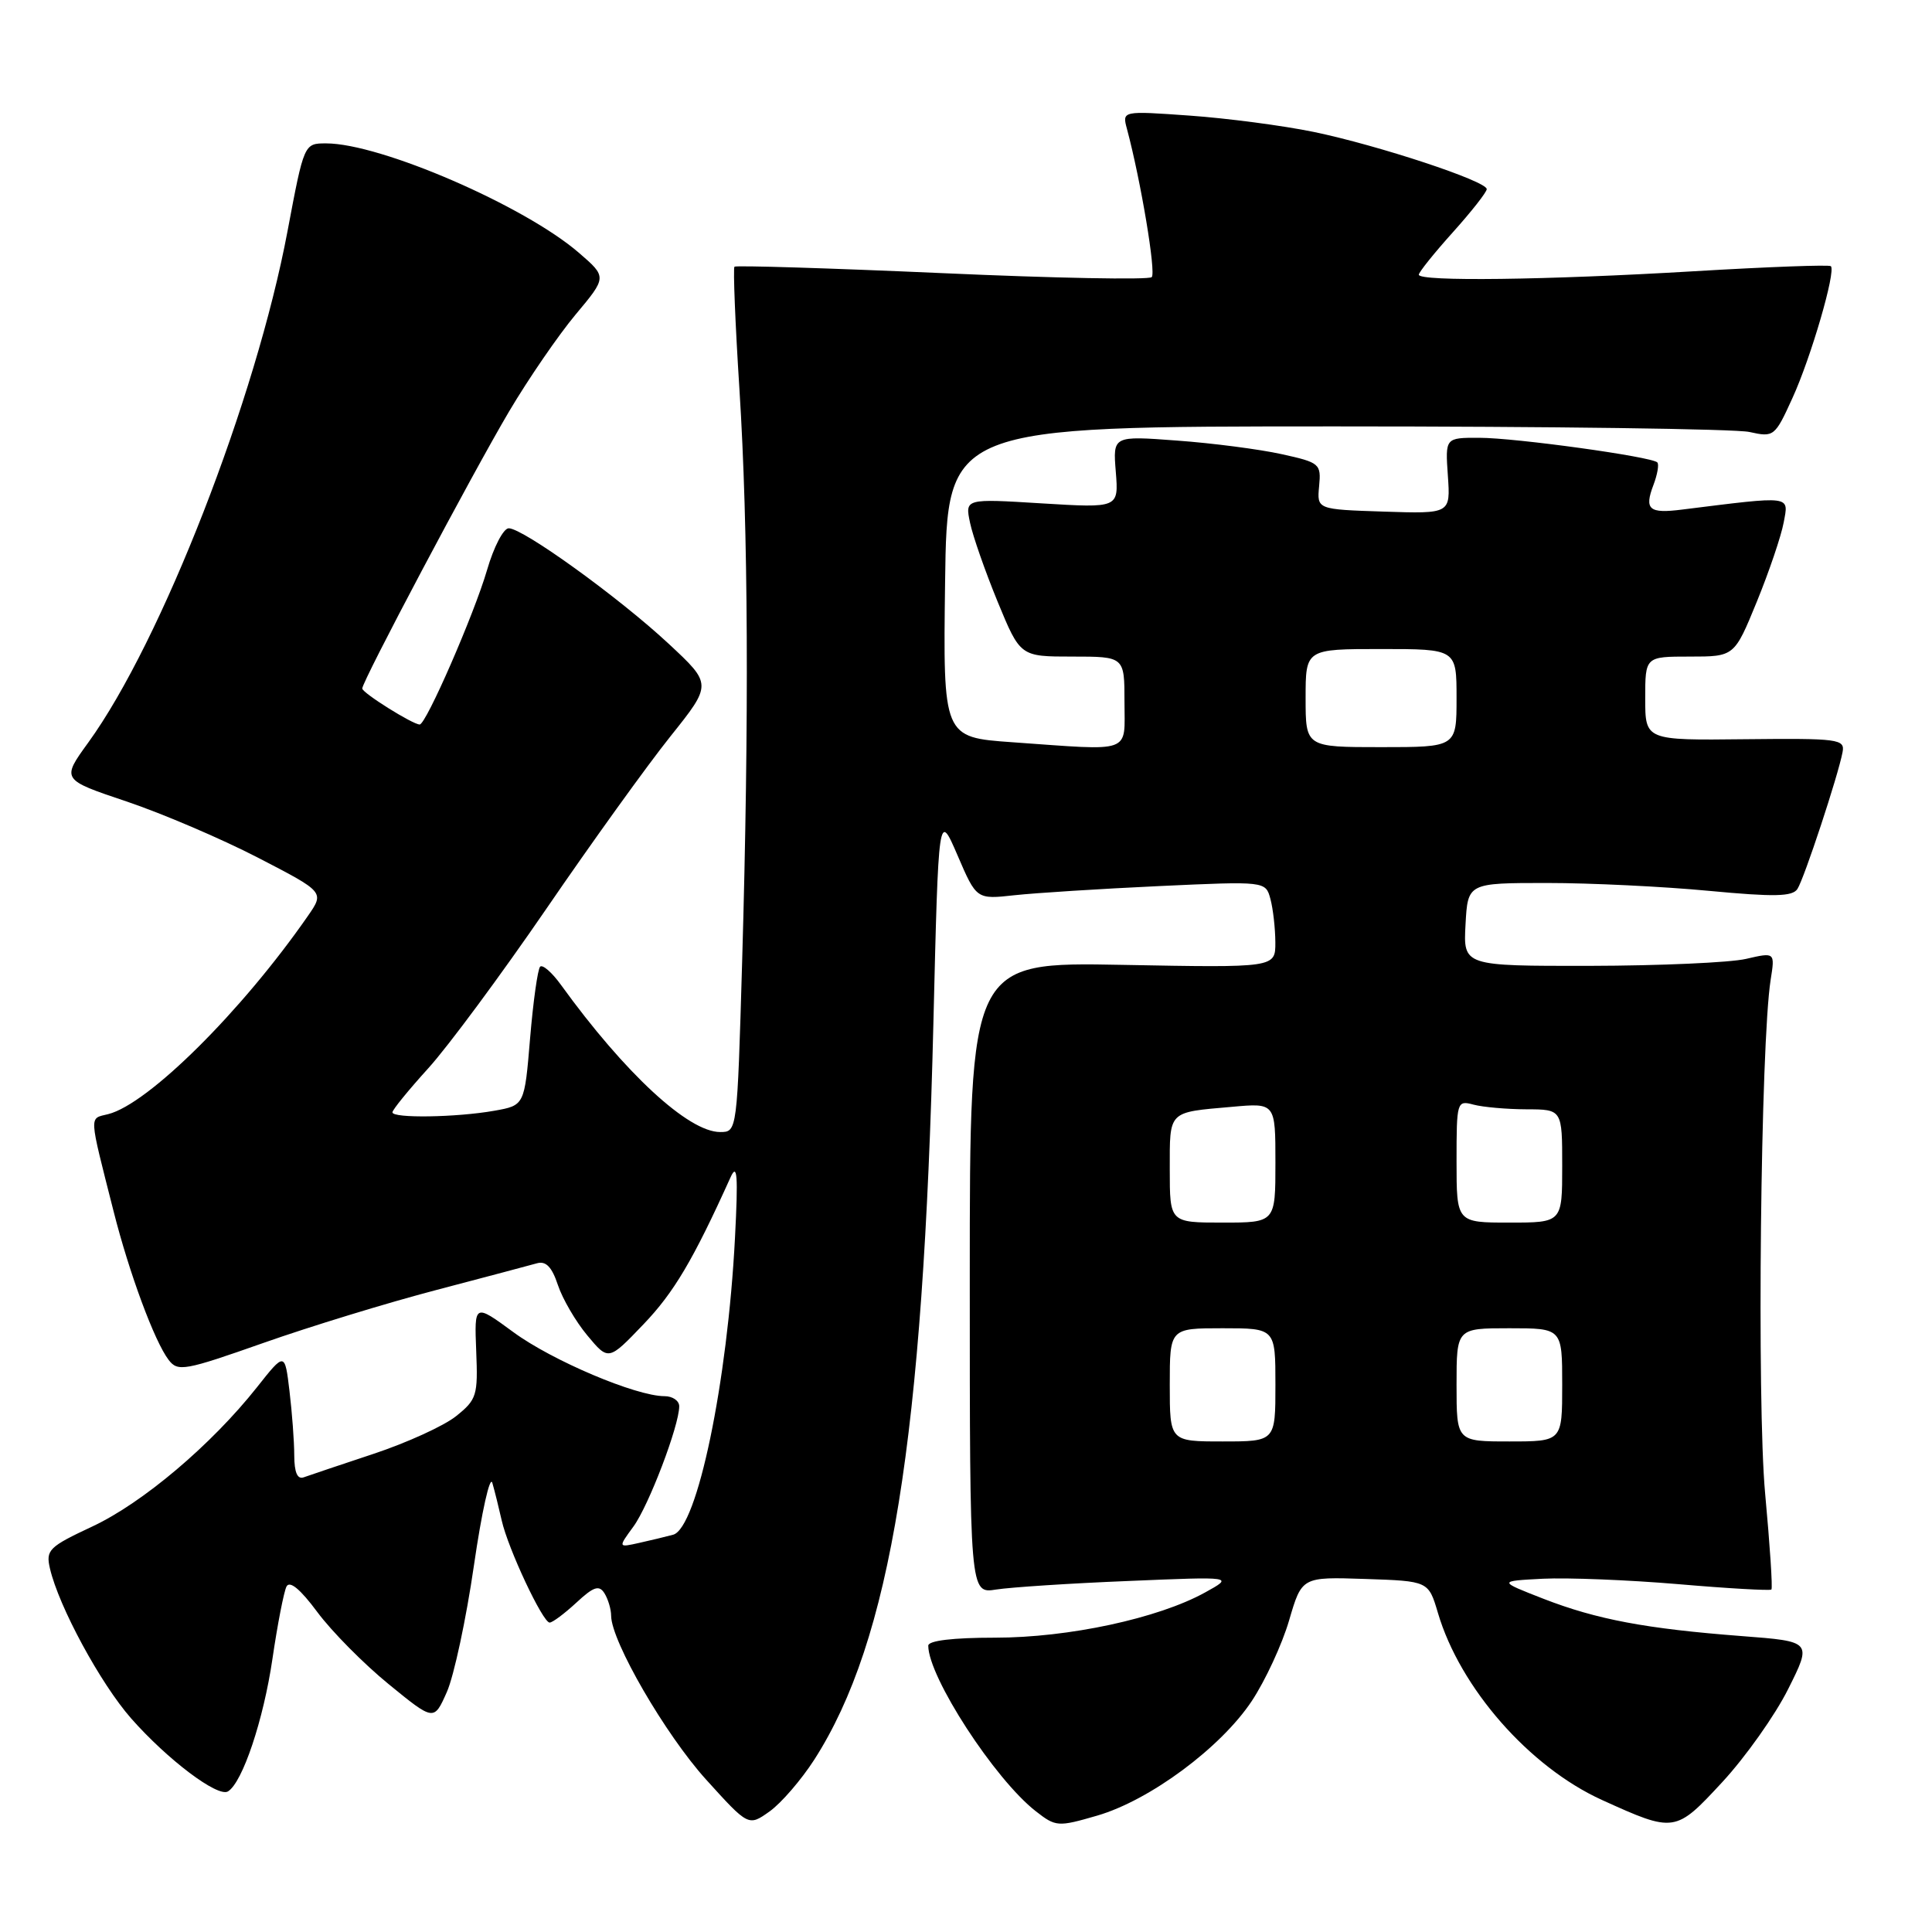<?xml version="1.0" encoding="UTF-8" standalone="no"?>
<!DOCTYPE svg PUBLIC "-//W3C//DTD SVG 1.1//EN" "http://www.w3.org/Graphics/SVG/1.1/DTD/svg11.dtd" >
<svg xmlns="http://www.w3.org/2000/svg" xmlns:xlink="http://www.w3.org/1999/xlink" version="1.1" viewBox="0 0 256 256">
 <g >
 <path fill="currentColor"
d=" M 107.90 233.16 C 118.03 217.37 122.35 190.65 123.68 135.56 C 124.36 107.50 124.36 107.50 126.88 113.34 C 129.39 119.18 129.39 119.18 134.44 118.62 C 137.22 118.32 145.85 117.77 153.60 117.41 C 167.70 116.76 167.70 116.76 168.34 119.13 C 168.69 120.43 168.98 123.01 168.99 124.87 C 169.00 128.23 169.00 128.23 148.75 127.85 C 128.50 127.47 128.50 127.47 128.50 169.32 C 128.50 211.18 128.50 211.18 132.00 210.62 C 133.93 210.32 141.80 209.80 149.50 209.49 C 163.50 208.90 163.50 208.90 159.68 211.01 C 153.45 214.45 141.59 217.00 131.84 217.00 C 126.27 217.00 123.00 217.39 123.00 218.06 C 123.00 222.20 131.81 235.77 137.25 240.00 C 139.90 242.07 140.18 242.09 145.38 240.58 C 152.36 238.55 161.77 231.57 165.87 225.39 C 167.65 222.70 169.88 217.90 170.81 214.72 C 172.50 208.94 172.50 208.94 180.89 209.22 C 189.28 209.50 189.28 209.50 190.53 213.71 C 193.46 223.66 202.65 234.14 212.28 238.51 C 221.89 242.87 222.00 242.85 228.22 236.13 C 231.28 232.82 235.21 227.28 236.94 223.81 C 240.10 217.50 240.10 217.50 230.80 216.79 C 218.11 215.82 211.57 214.59 204.50 211.84 C 198.50 209.50 198.50 209.50 204.45 209.19 C 207.72 209.03 215.79 209.35 222.39 209.91 C 229.00 210.48 234.54 210.79 234.72 210.62 C 234.90 210.44 234.52 204.71 233.89 197.90 C 232.78 185.87 233.29 138.27 234.62 129.83 C 235.20 126.17 235.20 126.17 231.35 127.06 C 229.23 127.55 219.94 127.96 210.69 127.98 C 193.89 128.00 193.89 128.00 194.19 122.50 C 194.49 117.00 194.49 117.00 204.99 117.00 C 210.77 117.00 220.41 117.47 226.42 118.04 C 235.12 118.86 237.51 118.81 238.17 117.79 C 239.06 116.42 243.57 102.75 244.15 99.66 C 244.48 97.93 243.63 97.82 231.25 97.95 C 218.00 98.10 218.00 98.10 218.00 92.55 C 218.00 87.00 218.00 87.00 223.91 87.00 C 229.81 87.00 229.81 87.00 232.78 79.75 C 234.41 75.76 236.02 71.02 236.35 69.22 C 237.02 65.62 237.58 65.69 222.90 67.52 C 218.50 68.08 217.85 67.52 219.09 64.26 C 219.62 62.86 219.85 61.52 219.60 61.27 C 218.84 60.51 200.80 58.01 196.00 58.01 C 191.50 58.00 191.50 58.00 191.85 63.04 C 192.20 68.08 192.20 68.08 183.35 67.79 C 174.50 67.50 174.50 67.50 174.79 64.42 C 175.07 61.45 174.89 61.29 169.79 60.17 C 166.88 59.53 160.67 58.72 155.98 58.38 C 147.46 57.74 147.46 57.74 147.85 62.53 C 148.23 67.32 148.23 67.32 138.04 66.70 C 127.86 66.07 127.86 66.07 128.54 69.29 C 128.91 71.05 130.56 75.76 132.20 79.75 C 135.19 87.00 135.19 87.00 142.09 87.00 C 149.00 87.00 149.00 87.00 149.00 93.00 C 149.00 99.94 150.25 99.49 134.13 98.35 C 124.96 97.70 124.96 97.70 125.23 77.10 C 125.50 56.50 125.50 56.50 177.00 56.50 C 205.32 56.50 229.99 56.83 231.81 57.24 C 235.05 57.96 235.18 57.86 237.51 52.74 C 239.96 47.39 243.29 35.95 242.60 35.27 C 242.39 35.06 234.25 35.36 224.50 35.94 C 204.85 37.11 188.00 37.32 188.00 36.40 C 188.00 36.07 190.03 33.54 192.50 30.79 C 194.97 28.04 197.00 25.46 197.00 25.06 C 197.00 24.00 182.61 19.25 174.07 17.48 C 169.99 16.64 162.60 15.67 157.66 15.32 C 148.68 14.68 148.68 14.68 149.33 17.09 C 151.17 23.97 153.20 36.13 152.61 36.72 C 152.24 37.10 139.73 36.86 124.81 36.19 C 109.89 35.53 97.52 35.15 97.32 35.34 C 97.13 35.54 97.42 42.86 97.98 51.60 C 99.15 70.02 99.27 95.25 98.34 127.34 C 97.68 150.00 97.68 150.00 95.42 150.00 C 91.22 150.00 82.81 142.23 74.33 130.50 C 73.14 128.85 71.90 127.77 71.57 128.09 C 71.25 128.42 70.65 132.69 70.24 137.58 C 69.50 146.47 69.50 146.47 65.50 147.18 C 60.47 148.07 52.00 148.20 52.00 147.39 C 52.00 147.05 54.14 144.43 56.75 141.55 C 59.36 138.68 66.40 129.16 72.40 120.41 C 78.39 111.66 85.78 101.39 88.83 97.58 C 94.36 90.66 94.36 90.66 88.60 85.30 C 82.04 79.19 69.31 70.00 67.41 70.00 C 66.71 70.00 65.42 72.48 64.54 75.52 C 62.84 81.35 56.46 96.00 55.61 96.00 C 54.69 96.00 48.00 91.81 48.00 91.23 C 48.00 90.27 62.52 62.87 67.45 54.53 C 70.02 50.19 73.99 44.41 76.27 41.68 C 80.43 36.71 80.43 36.71 76.70 33.49 C 69.49 27.26 50.41 19.00 43.22 19.00 C 40.29 19.00 40.29 19.00 38.10 30.62 C 33.92 52.87 21.38 85.03 11.69 98.40 C 8.14 103.30 8.14 103.30 16.74 106.19 C 21.47 107.78 29.31 111.13 34.17 113.64 C 42.99 118.20 42.99 118.20 40.81 121.35 C 32.04 133.99 19.64 146.30 14.33 147.63 C 11.78 148.27 11.73 147.40 15.05 160.50 C 17.11 168.66 20.48 177.77 22.35 180.20 C 23.56 181.79 24.47 181.62 34.89 177.95 C 41.07 175.77 51.39 172.61 57.82 170.93 C 64.24 169.24 70.25 167.65 71.16 167.39 C 72.34 167.06 73.13 167.88 73.92 170.26 C 74.53 172.10 76.29 175.12 77.83 176.96 C 80.63 180.32 80.63 180.32 85.27 175.47 C 89.29 171.27 91.84 166.98 96.80 156.00 C 97.69 154.03 97.82 155.72 97.39 164.00 C 96.40 183.18 92.38 202.50 89.19 203.36 C 88.26 203.61 86.24 204.10 84.70 204.44 C 81.89 205.07 81.89 205.07 83.93 202.28 C 85.96 199.51 90.00 188.90 90.00 186.34 C 90.00 185.60 89.12 185.00 88.05 185.00 C 84.28 185.00 73.16 180.29 68.03 176.52 C 62.85 172.72 62.85 172.72 63.10 179.01 C 63.34 184.91 63.18 185.45 60.43 187.65 C 58.82 188.94 53.90 191.18 49.50 192.64 C 45.10 194.10 40.94 195.50 40.25 195.75 C 39.41 196.06 39.00 195.12 38.99 192.86 C 38.99 191.01 38.70 187.17 38.36 184.33 C 37.74 179.15 37.74 179.15 34.04 183.83 C 28.01 191.44 18.93 199.13 12.25 202.26 C 6.46 204.97 6.05 205.38 6.62 207.84 C 7.79 212.88 13.32 223.08 17.37 227.69 C 22.20 233.17 28.87 238.20 30.21 237.37 C 32.14 236.18 34.91 227.91 36.10 219.81 C 36.77 215.24 37.61 210.93 37.96 210.23 C 38.38 209.40 39.79 210.56 42.05 213.61 C 43.95 216.17 48.20 220.47 51.50 223.16 C 57.50 228.06 57.50 228.06 59.21 224.20 C 60.15 222.08 61.77 214.53 62.80 207.42 C 63.83 200.32 64.93 195.40 65.24 196.50 C 65.56 197.60 66.11 199.84 66.48 201.47 C 67.32 205.21 71.92 215.00 72.83 215.00 C 73.21 215.00 74.80 213.81 76.37 212.36 C 78.65 210.24 79.38 209.99 80.09 211.11 C 80.57 211.88 80.98 213.23 80.98 214.12 C 81.02 217.51 88.17 229.84 93.55 235.79 C 99.18 242.01 99.18 242.01 101.98 240.02 C 103.52 238.92 106.18 235.83 107.90 233.16 Z  M 155.00 183.50 C 155.00 176.00 155.00 176.00 162.00 176.00 C 169.00 176.00 169.00 176.00 169.00 183.50 C 169.00 191.00 169.00 191.00 162.00 191.00 C 155.00 191.00 155.00 191.00 155.00 183.50 Z  M 193.00 183.50 C 193.00 176.00 193.00 176.00 200.00 176.00 C 207.00 176.00 207.00 176.00 207.00 183.50 C 207.00 191.00 207.00 191.00 200.00 191.00 C 193.00 191.00 193.00 191.00 193.00 183.50 Z  M 155.00 154.97 C 155.00 147.11 154.70 147.41 163.25 146.66 C 169.00 146.14 169.00 146.14 169.00 154.07 C 169.00 162.00 169.00 162.00 162.00 162.00 C 155.00 162.00 155.00 162.00 155.00 154.97 Z  M 193.00 153.88 C 193.00 145.95 193.05 145.78 195.25 146.37 C 196.49 146.70 199.64 146.98 202.25 146.99 C 207.00 147.00 207.00 147.00 207.00 154.50 C 207.00 162.00 207.00 162.00 200.00 162.00 C 193.00 162.00 193.00 162.00 193.00 153.88 Z  M 173.00 92.50 C 173.00 86.00 173.00 86.00 183.00 86.00 C 193.00 86.00 193.00 86.00 193.00 92.50 C 193.00 99.00 193.00 99.00 183.00 99.00 C 173.00 99.00 173.00 99.00 173.00 92.50 Z "/>
</g>
</svg>